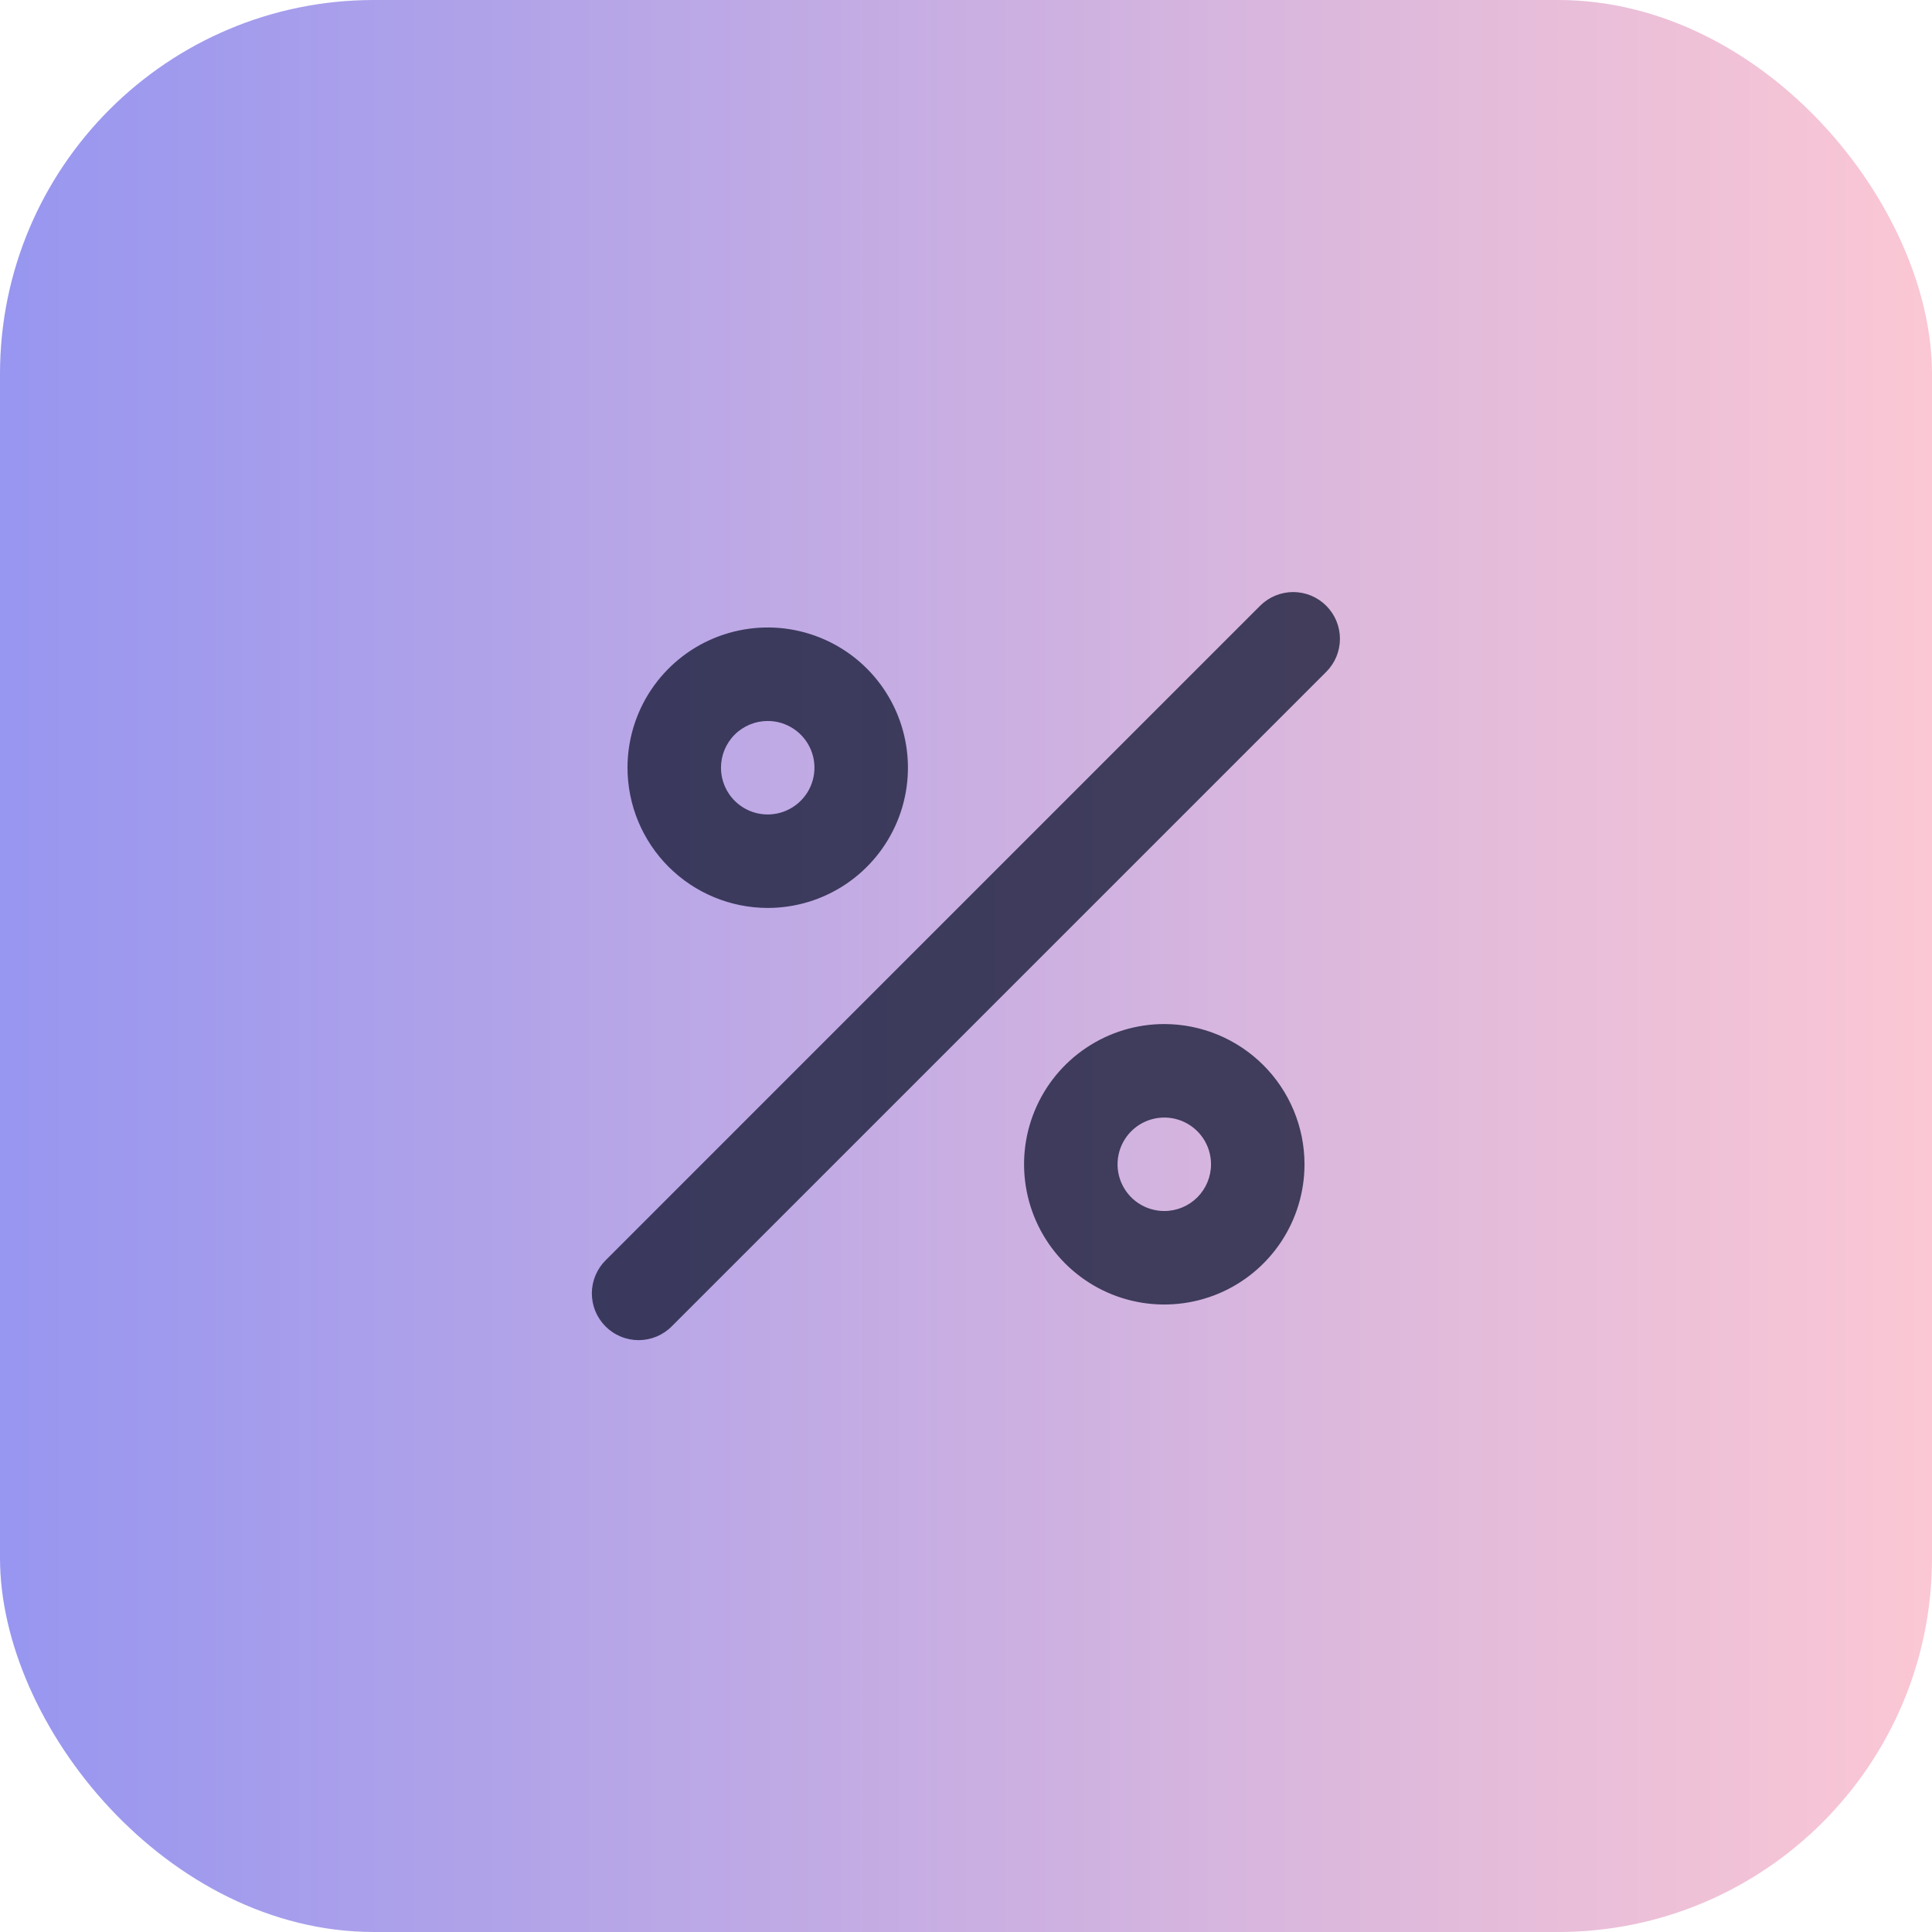 <svg width="62" height="62" viewBox="0 0 62 62" fill="none" xmlns="http://www.w3.org/2000/svg">
<rect width="62" height="62" rx="12" fill="url(#paint0_linear_19_4620)"/>
<path d="M24.637 29.137C25.527 29.137 26.397 28.873 27.137 28.378C27.877 27.884 28.453 27.181 28.794 26.359C29.135 25.537 29.224 24.632 29.05 23.759C28.877 22.886 28.448 22.084 27.819 21.455C27.189 20.825 26.387 20.397 25.515 20.223C24.642 20.049 23.737 20.139 22.915 20.479C22.092 20.82 21.39 21.397 20.895 22.137C20.401 22.877 20.137 23.747 20.137 24.637C20.138 25.83 20.613 26.974 21.456 27.817C22.3 28.661 23.444 29.135 24.637 29.137ZM24.637 23.137C24.933 23.137 25.223 23.225 25.47 23.39C25.717 23.554 25.909 23.789 26.023 24.063C26.136 24.337 26.166 24.638 26.108 24.929C26.05 25.22 25.907 25.488 25.697 25.697C25.488 25.907 25.22 26.05 24.929 26.108C24.638 26.166 24.337 26.136 24.063 26.023C23.789 25.909 23.554 25.717 23.39 25.47C23.225 25.223 23.137 24.933 23.137 24.637C23.137 24.239 23.295 23.858 23.576 23.576C23.858 23.295 24.239 23.137 24.637 23.137ZM37.363 32.863C36.473 32.863 35.603 33.127 34.863 33.622C34.123 34.116 33.546 34.819 33.206 35.641C32.865 36.463 32.776 37.368 32.95 38.241C33.123 39.114 33.552 39.916 34.181 40.545C34.811 41.175 35.612 41.603 36.485 41.777C37.358 41.95 38.263 41.861 39.085 41.521C39.908 41.18 40.61 40.603 41.105 39.863C41.599 39.123 41.863 38.253 41.863 37.363C41.862 36.17 41.387 35.026 40.544 34.183C39.7 33.339 38.556 32.864 37.363 32.863ZM37.363 38.863C37.067 38.863 36.777 38.775 36.53 38.611C36.283 38.446 36.091 38.211 35.977 37.937C35.864 37.663 35.834 37.362 35.892 37.071C35.95 36.78 36.093 36.512 36.303 36.303C36.512 36.093 36.78 35.95 37.071 35.892C37.362 35.834 37.663 35.864 37.937 35.977C38.211 36.091 38.446 36.283 38.611 36.53C38.775 36.777 38.863 37.067 38.863 37.363C38.863 37.761 38.705 38.142 38.424 38.424C38.142 38.705 37.761 38.863 37.363 38.863ZM42.56 19.439C42.421 19.3 42.256 19.19 42.074 19.114C41.892 19.039 41.697 19 41.5 19C41.303 19 41.108 19.039 40.926 19.114C40.744 19.19 40.579 19.3 40.439 19.439L19.439 40.44C19.299 40.578 19.187 40.744 19.11 40.926C19.034 41.108 18.994 41.304 18.993 41.502C18.993 41.7 19.031 41.896 19.107 42.078C19.182 42.261 19.293 42.427 19.433 42.567C19.573 42.707 19.739 42.818 19.922 42.893C20.104 42.969 20.3 43.007 20.498 43.007C20.696 43.006 20.891 42.966 21.074 42.89C21.256 42.813 21.422 42.701 21.561 42.56L42.56 21.561C42.7 21.421 42.81 21.256 42.886 21.074C42.961 20.892 43 20.697 43 20.5C43 20.303 42.961 20.108 42.886 19.926C42.81 19.744 42.7 19.579 42.56 19.439Z" fill="#1B1F3B" fill-opacity="0.8"/>
<defs>
<linearGradient id="paint0_linear_19_4620" x1="0" y1="31" x2="62" y2="31" gradientUnits="userSpaceOnUse">
<stop stop-color="#9796F0"/>
<stop offset="1" stop-color="#FBC7D4"/>
</linearGradient>
</defs>
</svg>
